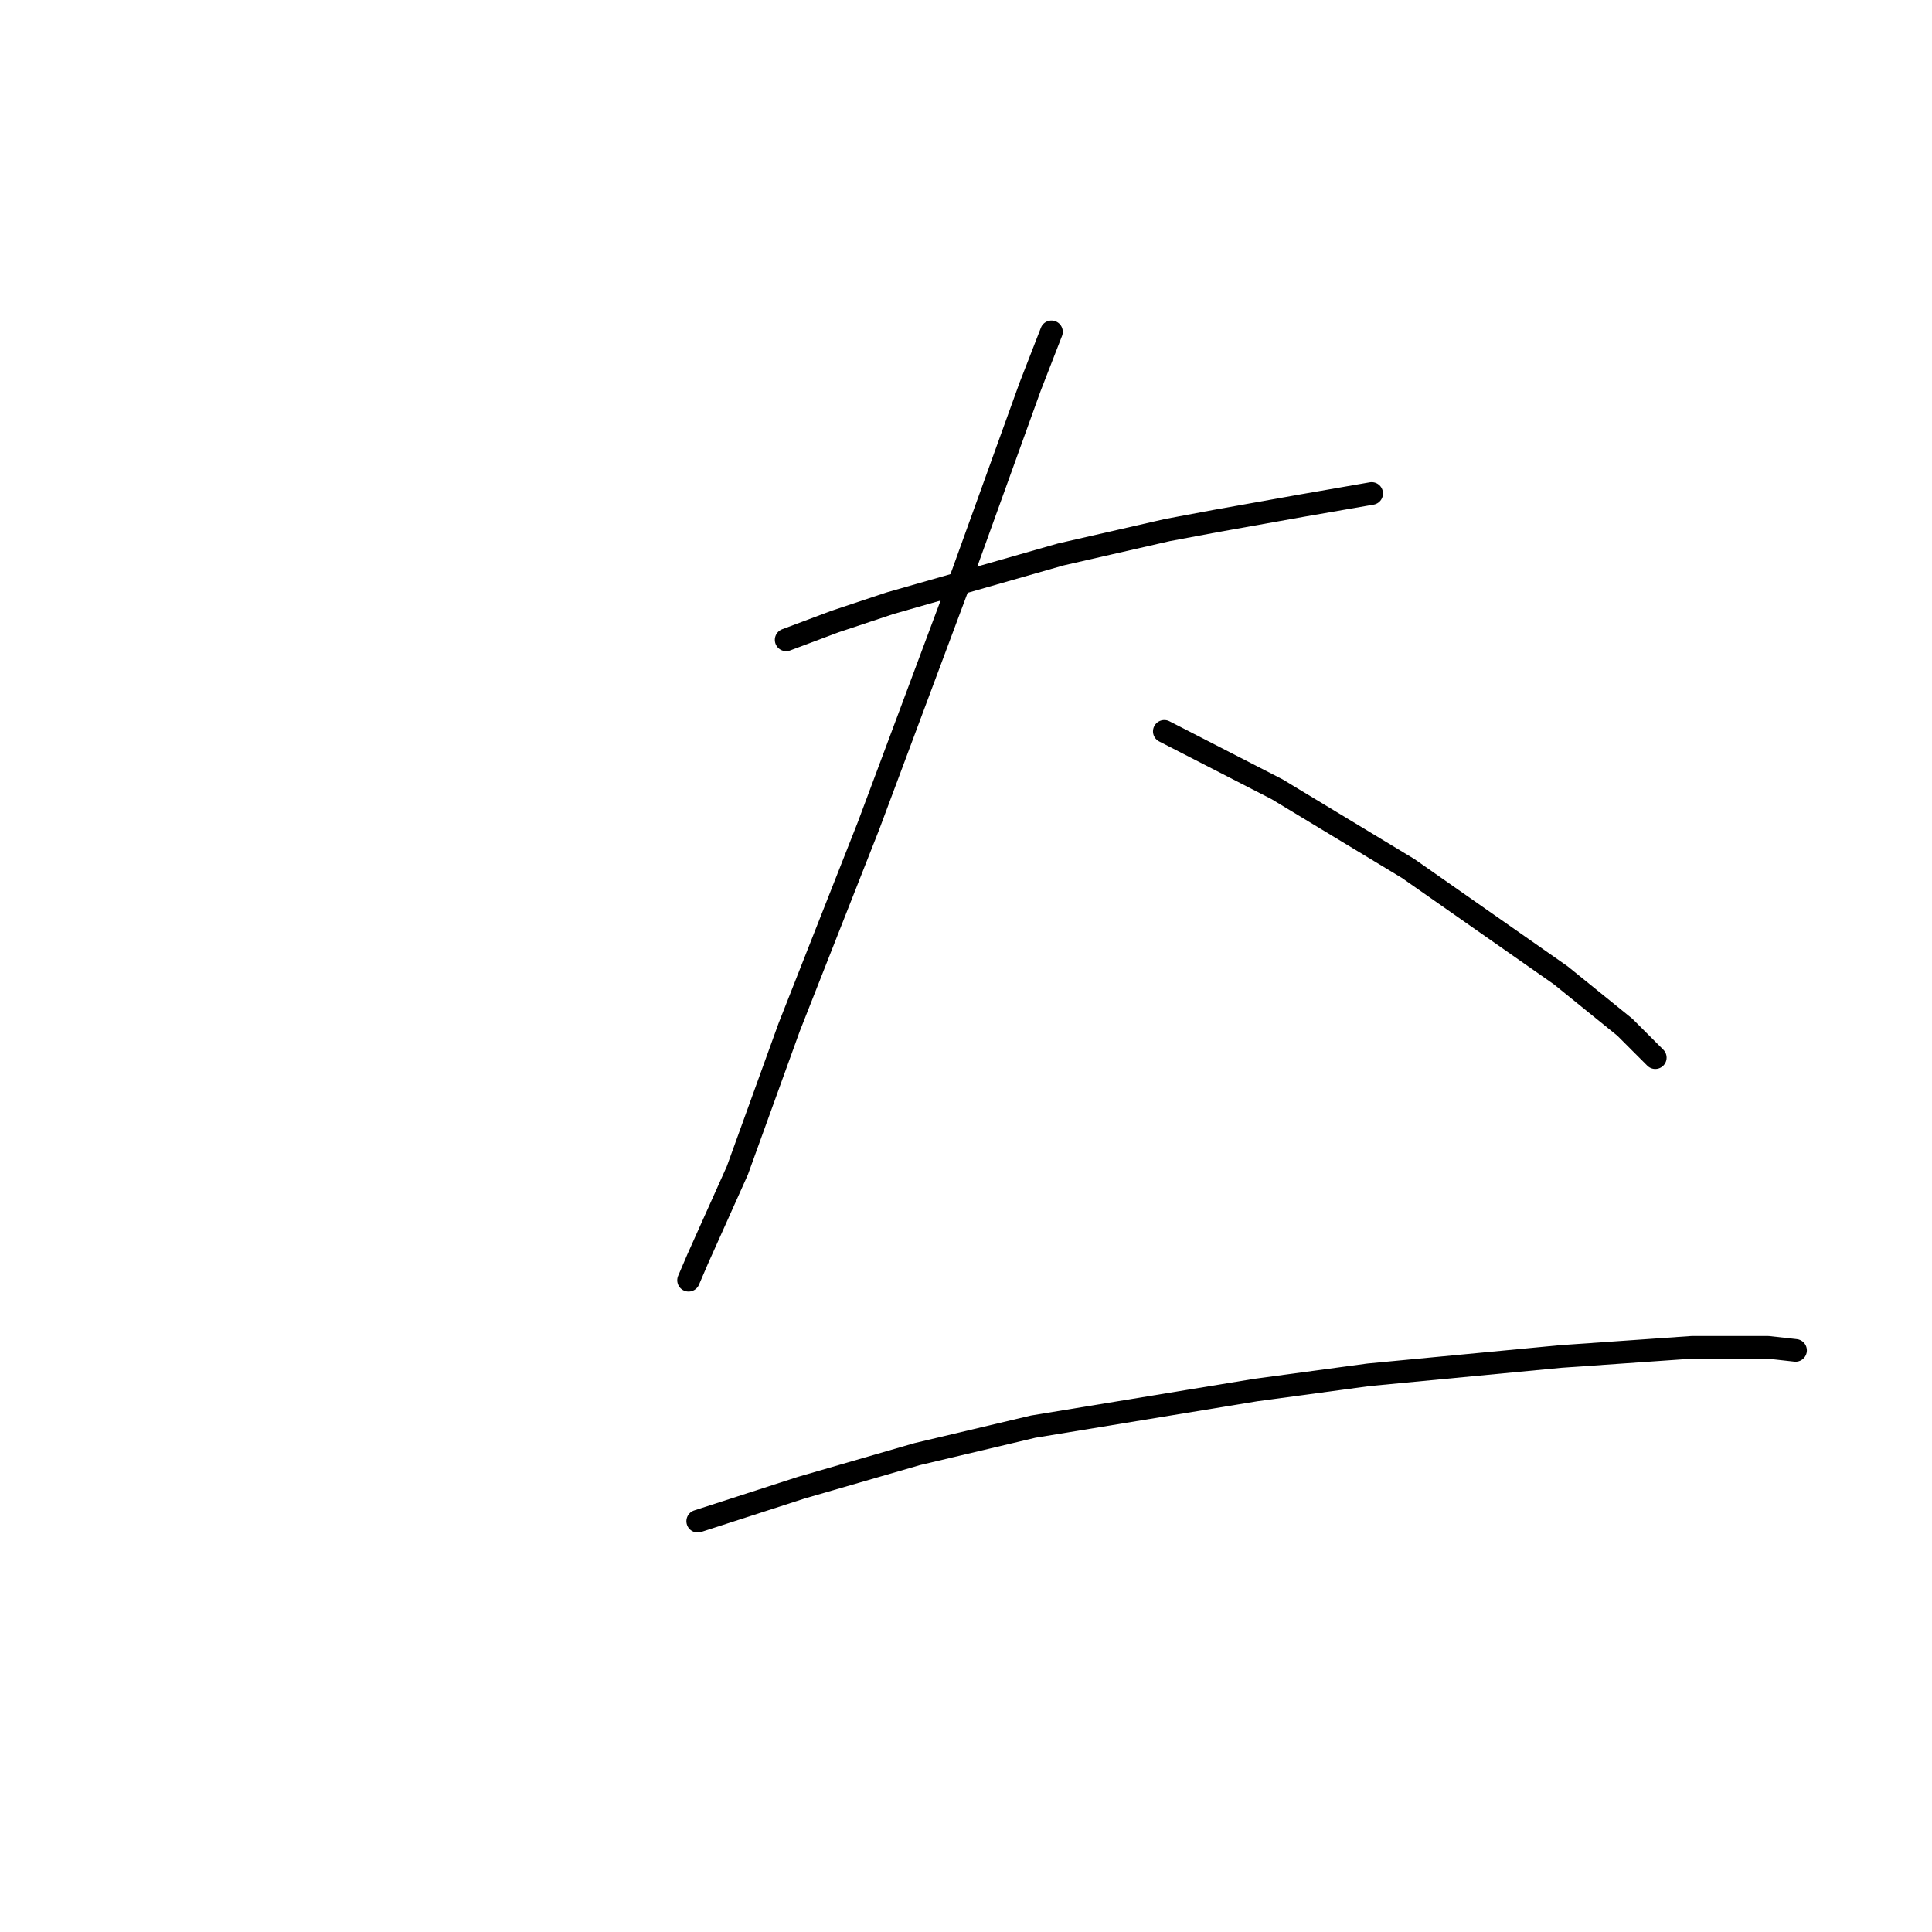 <?xml version="1.0" standalone="no"?>
    <svg width="256" height="256" xmlns="http://www.w3.org/2000/svg" version="1.1">
    <polyline stroke="black" stroke-width="3" stroke-linecap="round" fill="transparent" stroke-linejoin="round" points="104.169 84.784 110.634 82.36 117.908 79.935 140.537 73.47 154.679 70.237 161.145 69.025 172.459 67.004 181.753 65.388 181.753 65.388 " />
        <polyline stroke="black" stroke-width="3" stroke-linecap="round" fill="transparent" stroke-linejoin="round" points="139.324 43.972 136.496 51.245 127.606 75.894 115.079 109.433 104.573 136.103 97.704 155.094 92.451 166.813 91.238 169.641 91.238 169.641 " />
        <polyline stroke="black" stroke-width="3" stroke-linecap="round" fill="transparent" stroke-linejoin="round" points="154.275 96.907 169.226 104.584 186.602 115.09 206.806 129.233 215.292 136.103 219.333 140.143 219.333 140.143 " />
        <polyline stroke="black" stroke-width="3" stroke-linecap="round" fill="transparent" stroke-linejoin="round" points="92.451 201.564 106.19 197.119 121.545 192.674 136.9 189.037 166.398 184.188 181.349 182.168 206.806 179.743 224.182 178.531 234.284 178.531 237.92 178.935 237.92 178.935 " />
        </svg>
